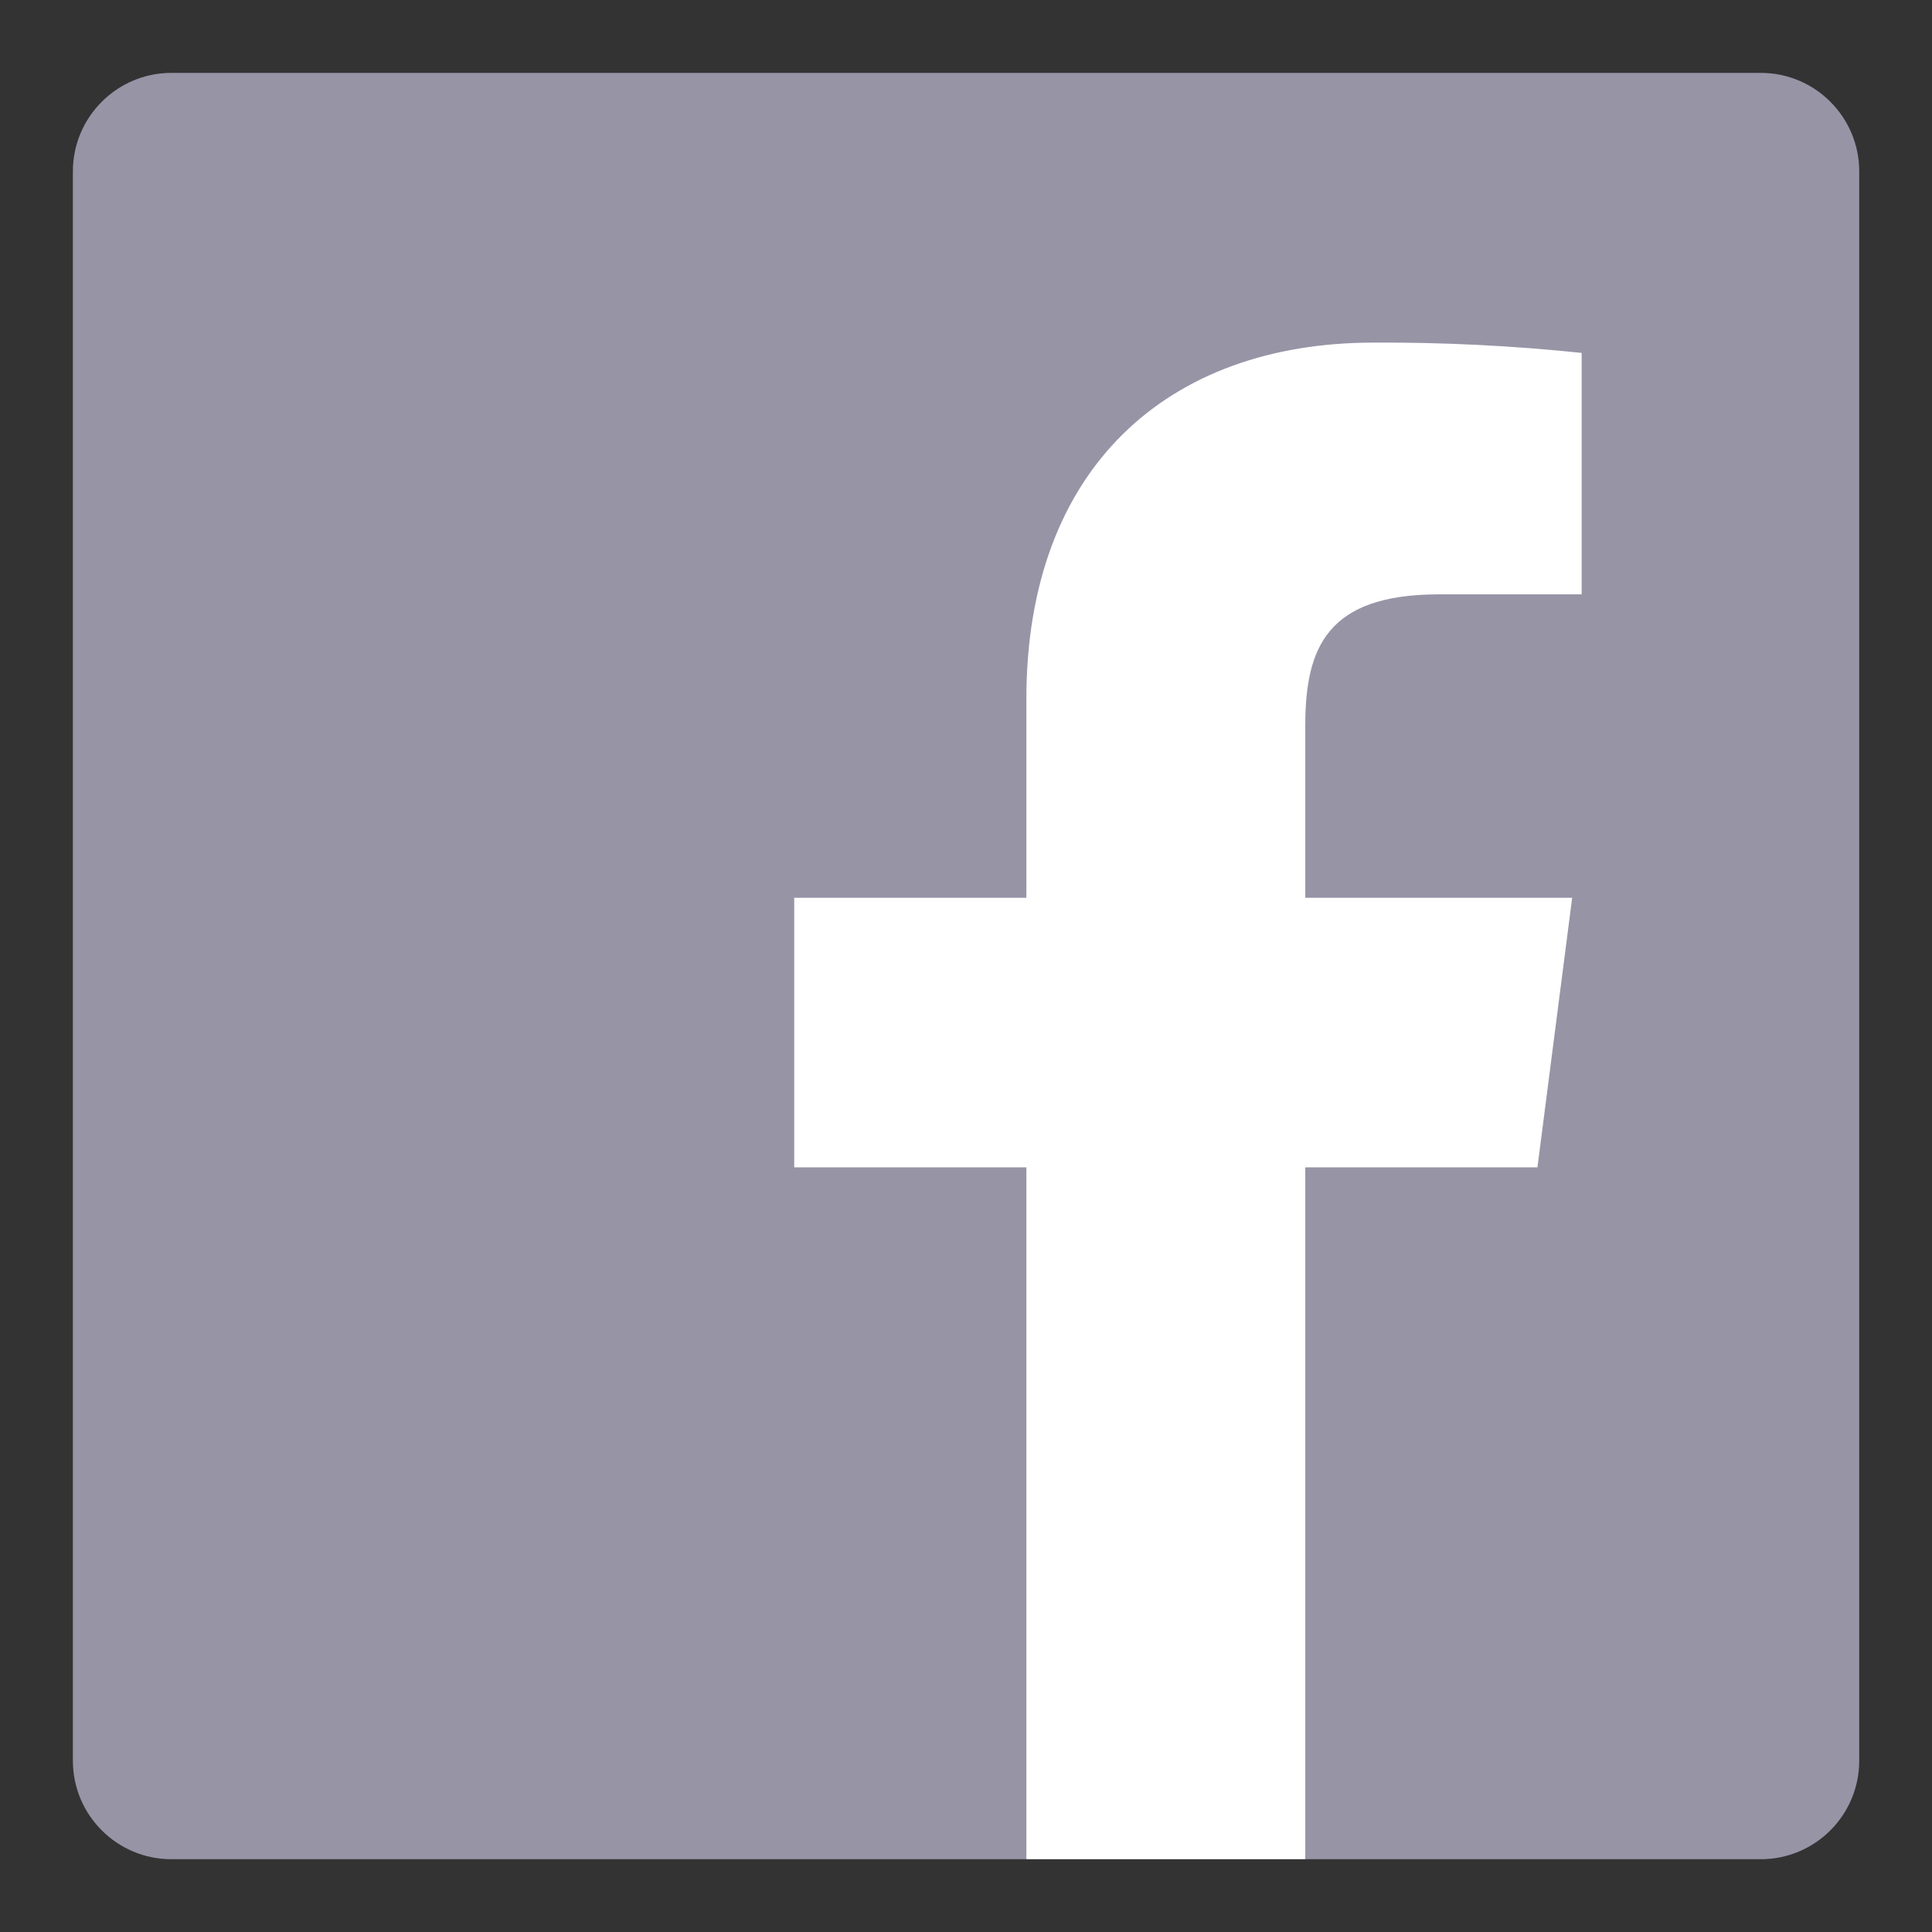<svg width="36" height="36" viewBox="0 0 36 36" fill="none" xmlns="http://www.w3.org/2000/svg">
<rect x="0" y="0" width="36" height="36" fill="#333333" stroke="none"/>
<path d="M32.808 1.358H3.195C2.181 1.358 1.358 2.181 1.358 3.195V32.808C1.358 33.822 2.181 34.644 3.195 34.644H32.808C33.822 34.644 34.644 33.822 34.644 32.808V3.195C34.644 2.181 33.822 1.358 32.808 1.358Z" fill="#9794A6"/>
<path d="M24.322 34.642V21.752H28.648L29.295 16.729H24.322V13.522C24.322 12.068 24.727 11.075 26.811 11.075H29.472V6.576C28.184 6.441 26.889 6.377 25.594 6.384C21.763 6.384 19.125 8.719 19.125 13.025V16.729H14.799V21.752H19.125V34.642H24.322Z" fill="white"/>
</svg>
